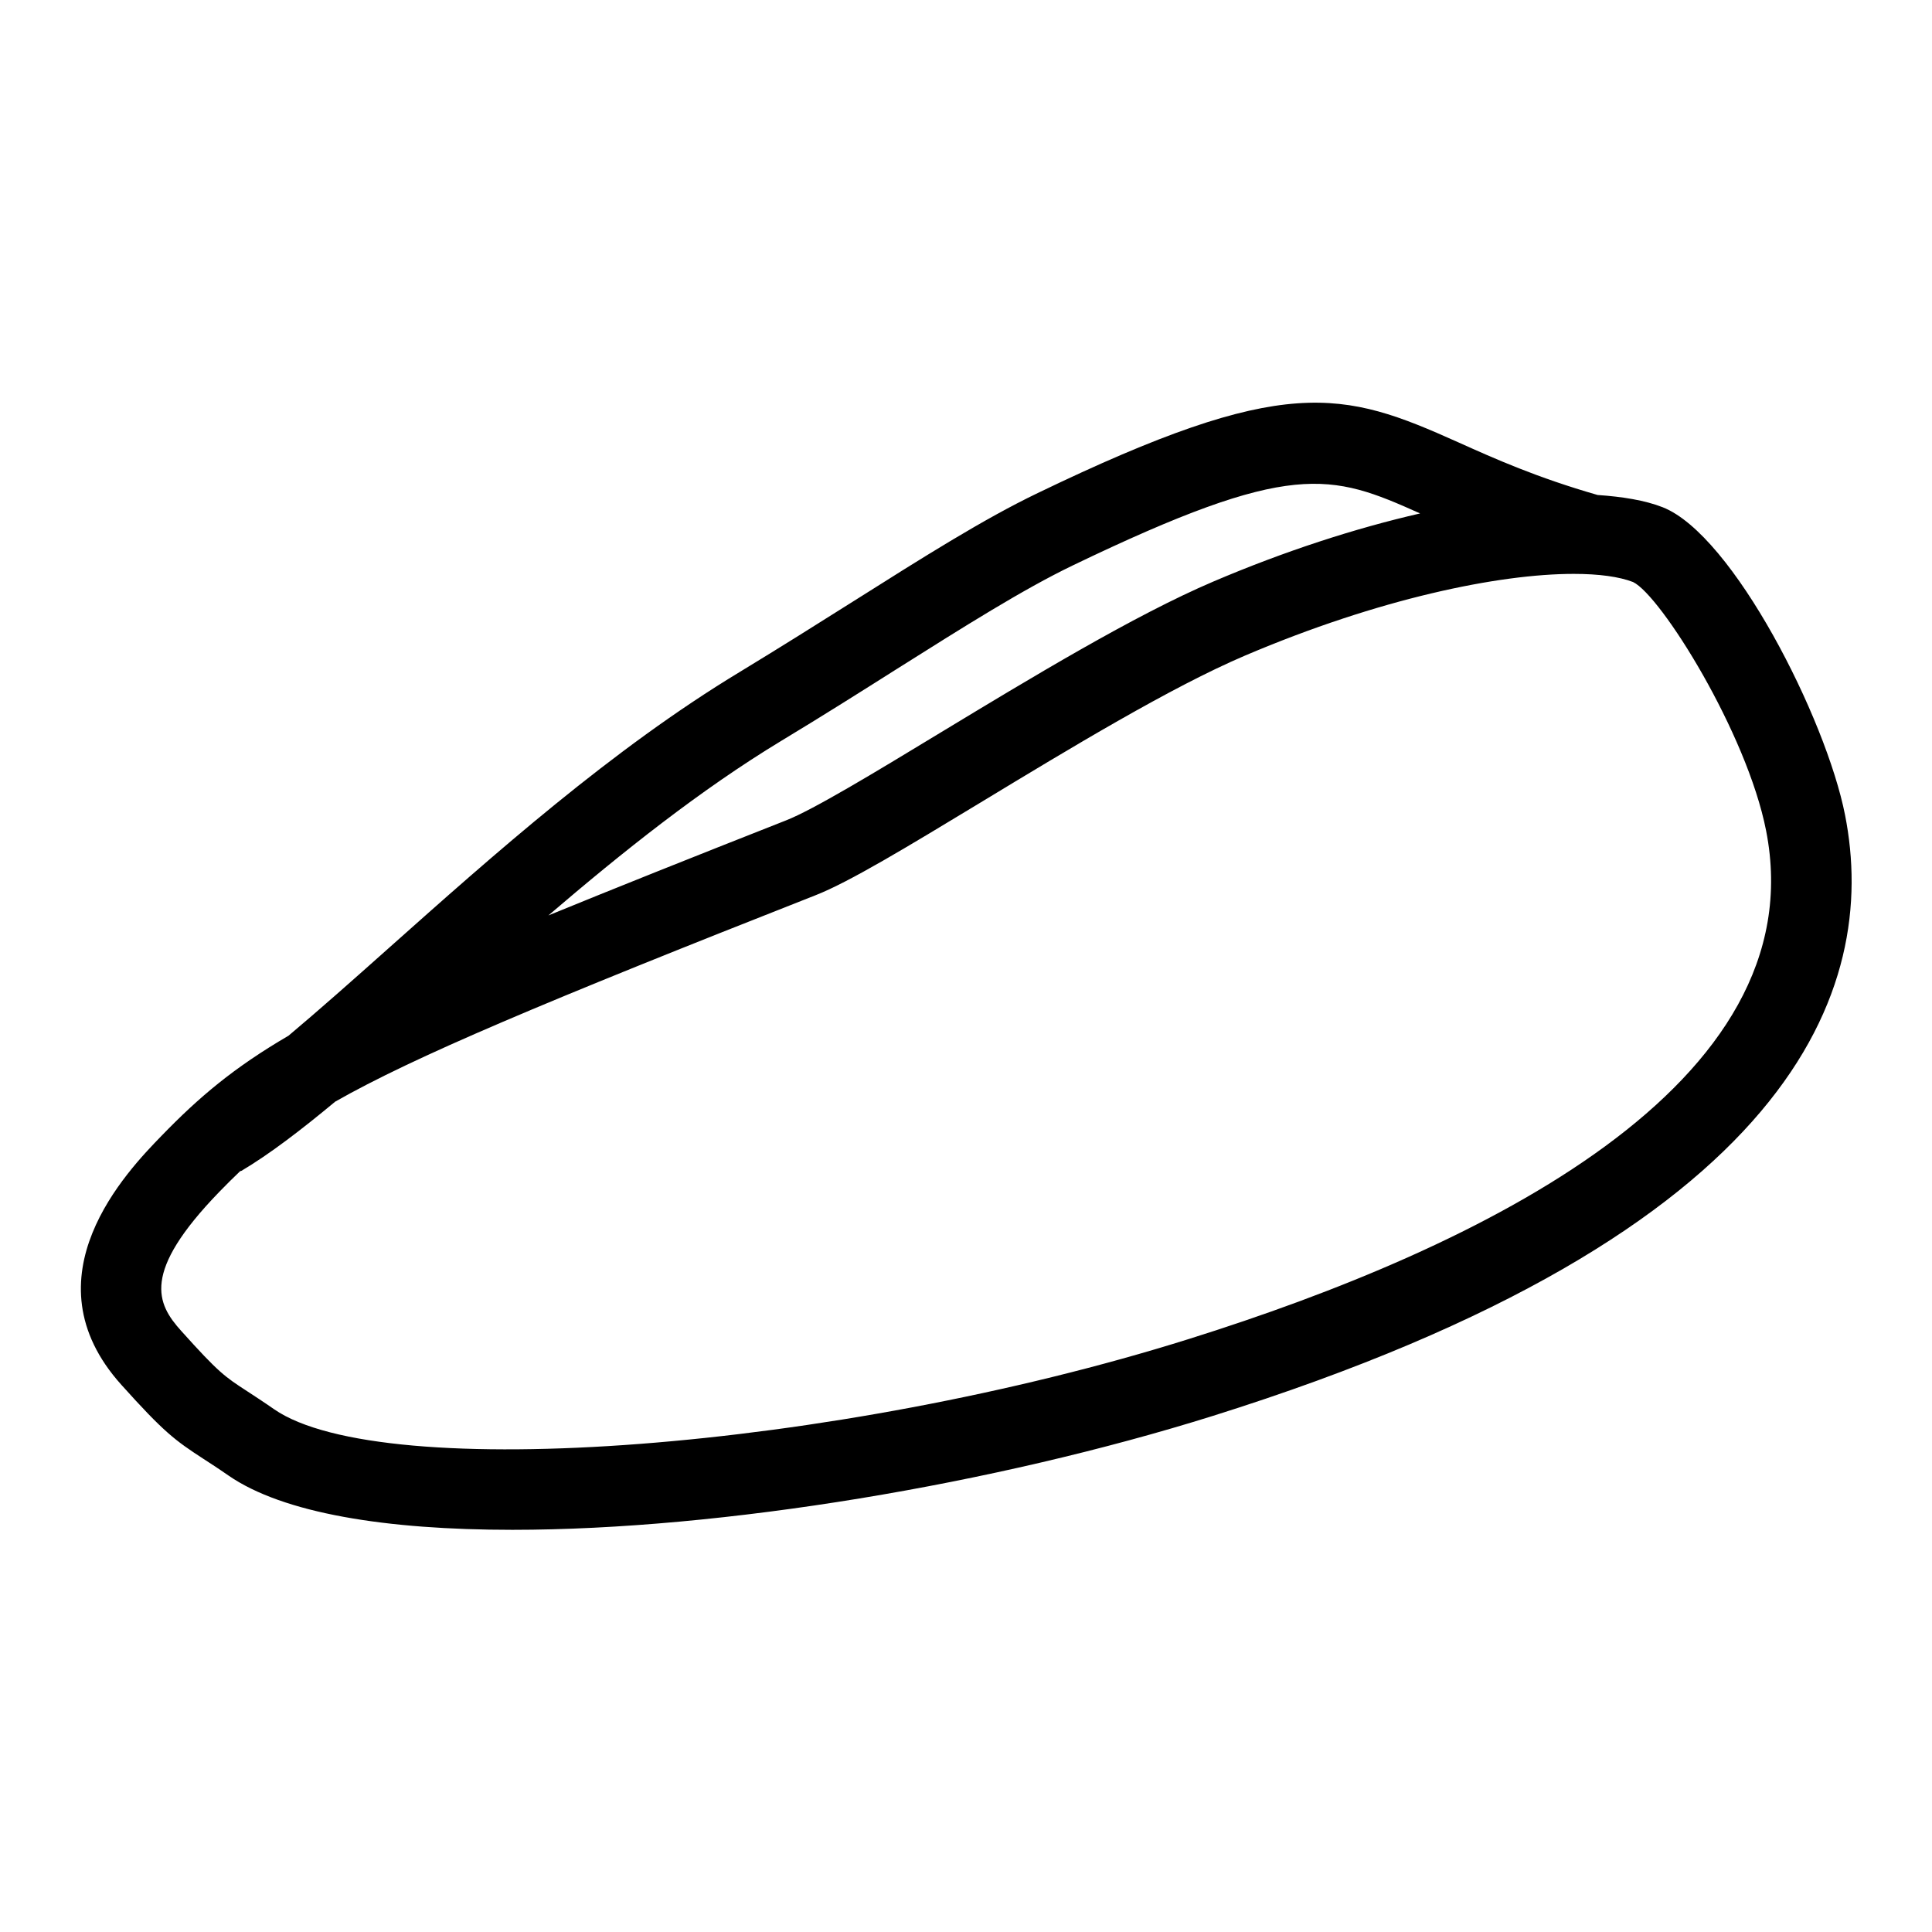 <svg  viewBox="0 0 24 24"  xmlns="http://www.w3.org/2000/svg">
<path d="M22.92 10.125C22.685 8.928 21.528 6.644 20.654 6.301C20.435 6.215 20.155 6.17 19.846 6.149C19.091 5.932 18.572 5.7 18.116 5.495C16.672 4.846 15.965 4.642 12.891 6.125C12.222 6.446 11.474 6.918 10.608 7.465C10.169 7.742 9.697 8.039 9.19 8.347C7.604 9.306 6.132 10.617 4.833 11.774C4.383 12.175 3.965 12.546 3.584 12.866C2.902 13.264 2.471 13.63 2.005 14.111C1.584 14.545 0.304 15.866 1.508 17.203C2.037 17.792 2.173 17.892 2.525 18.121C2.608 18.175 2.708 18.239 2.836 18.328C3.517 18.8 4.8 19.004 6.366 19.004C8.972 19.004 12.362 18.436 15.066 17.589C22.322 15.312 23.343 12.273 22.92 10.125ZM9.707 9.202C10.221 8.892 10.697 8.591 11.141 8.31C11.982 7.78 12.708 7.322 13.324 7.025C16.047 5.714 16.525 5.878 17.641 6.378C16.834 6.563 15.957 6.847 15.073 7.224C14.09 7.643 12.803 8.423 11.668 9.11C10.864 9.598 10.104 10.058 9.765 10.191C8.587 10.655 7.625 11.039 6.812 11.372C7.728 10.588 8.699 9.812 9.707 9.202ZM14.767 16.634C10.384 18.01 4.756 18.441 3.405 17.506C3.267 17.41 3.16 17.341 3.07 17.282C2.793 17.102 2.718 17.053 2.252 16.534C1.946 16.195 1.753 15.809 2.723 14.807C2.811 14.716 2.897 14.631 2.984 14.548C2.989 14.546 2.995 14.547 3 14.544C3.347 14.338 3.737 14.04 4.164 13.685C5.134 13.133 6.749 12.452 10.131 11.121C10.55 10.957 11.271 10.52 12.186 9.966C13.293 9.295 14.548 8.535 15.466 8.144C17.128 7.436 18.619 7.129 19.55 7.129C19.864 7.129 20.115 7.164 20.286 7.23C20.63 7.394 21.701 9.105 21.939 10.318C22.562 13.483 18.382 15.5 14.767 16.634Z" />
</svg>
